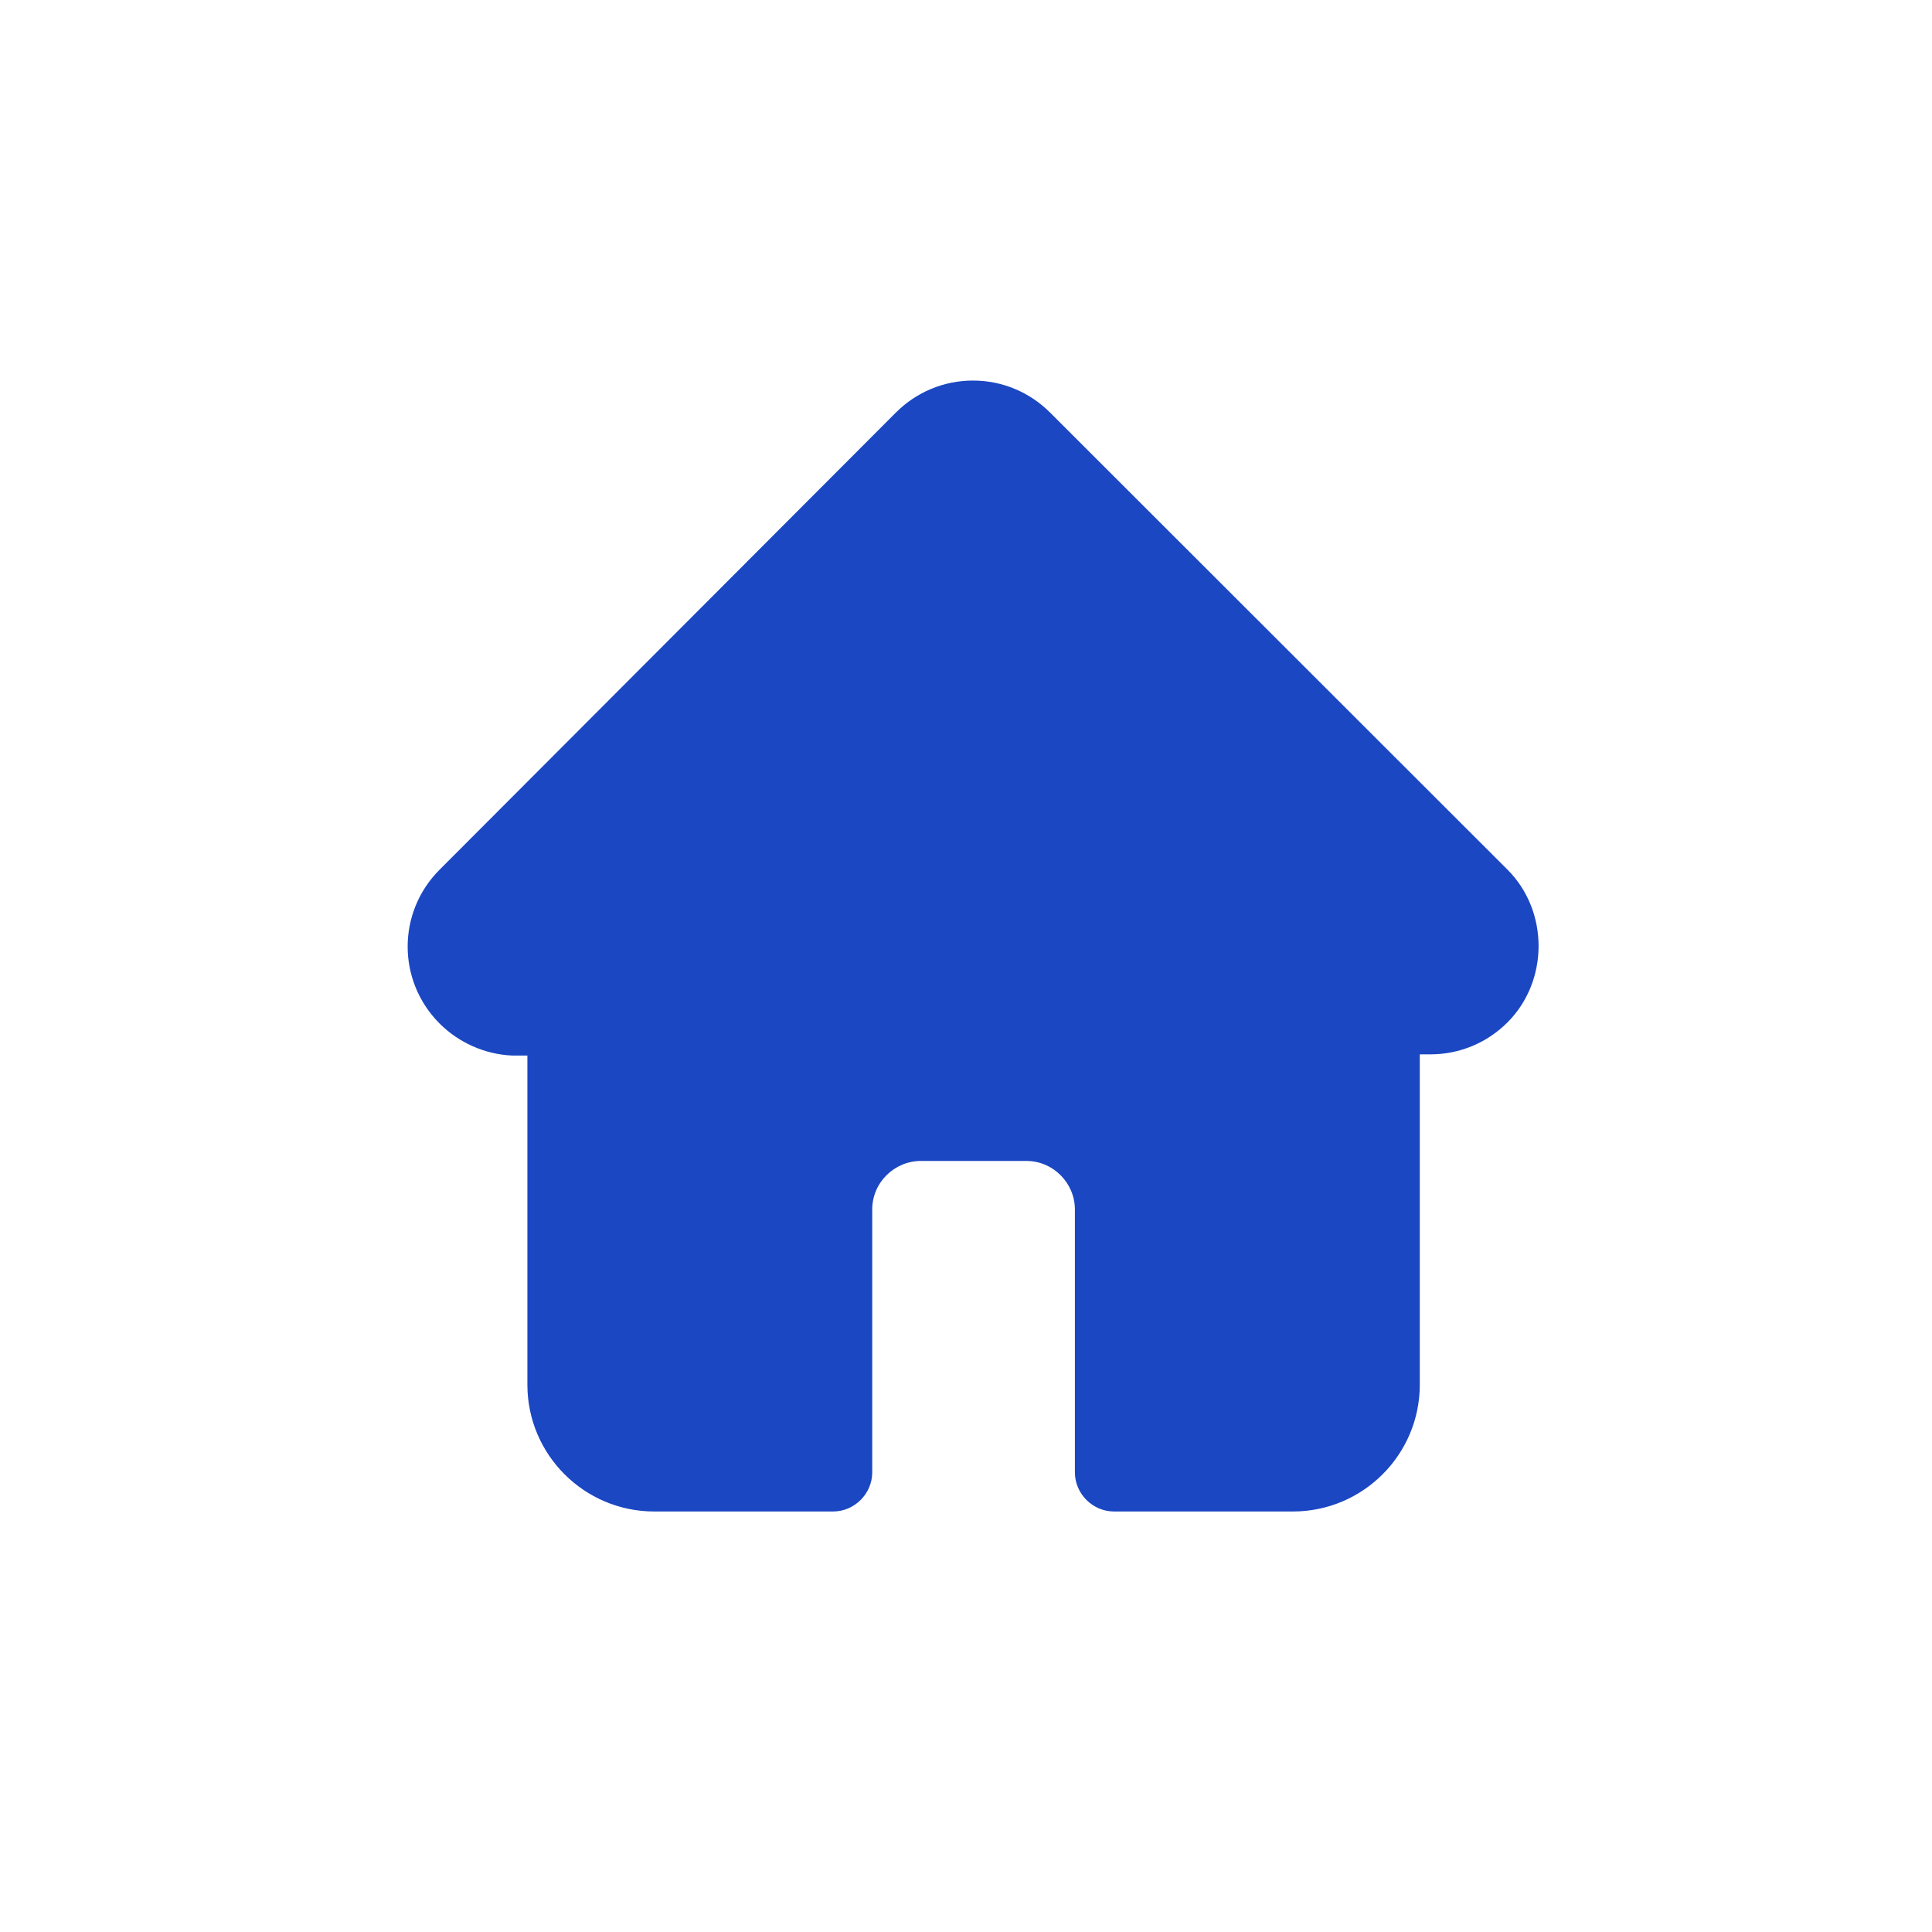 <svg width="41" height="41" viewBox="0 0 41 41" fill="none" xmlns="http://www.w3.org/2000/svg">
<path d="M31.991 18.455L22.283 8.754C21.855 8.327 21.277 8.076 20.648 8.076C20.02 8.076 19.441 8.327 19.013 8.754L9.33 18.455C8.425 19.359 8.425 20.817 9.33 21.722C9.733 22.124 10.286 22.375 10.865 22.4C10.89 22.4 10.915 22.4 10.94 22.4H11.192V29.387C11.192 30.869 12.399 32.076 13.883 32.076H17.68C18.133 32.076 18.51 31.699 18.51 31.246V25.667C18.51 25.089 18.988 24.637 19.542 24.637H21.78C22.358 24.637 22.811 25.114 22.811 25.667V31.246C22.811 31.699 23.188 32.076 23.641 32.076H27.439C28.923 32.076 30.13 30.869 30.13 29.387V22.375H30.356C30.985 22.375 31.564 22.124 31.991 21.697C32.871 20.817 32.871 19.334 31.991 18.455Z" fill="#1B47C3"/>
</svg>
